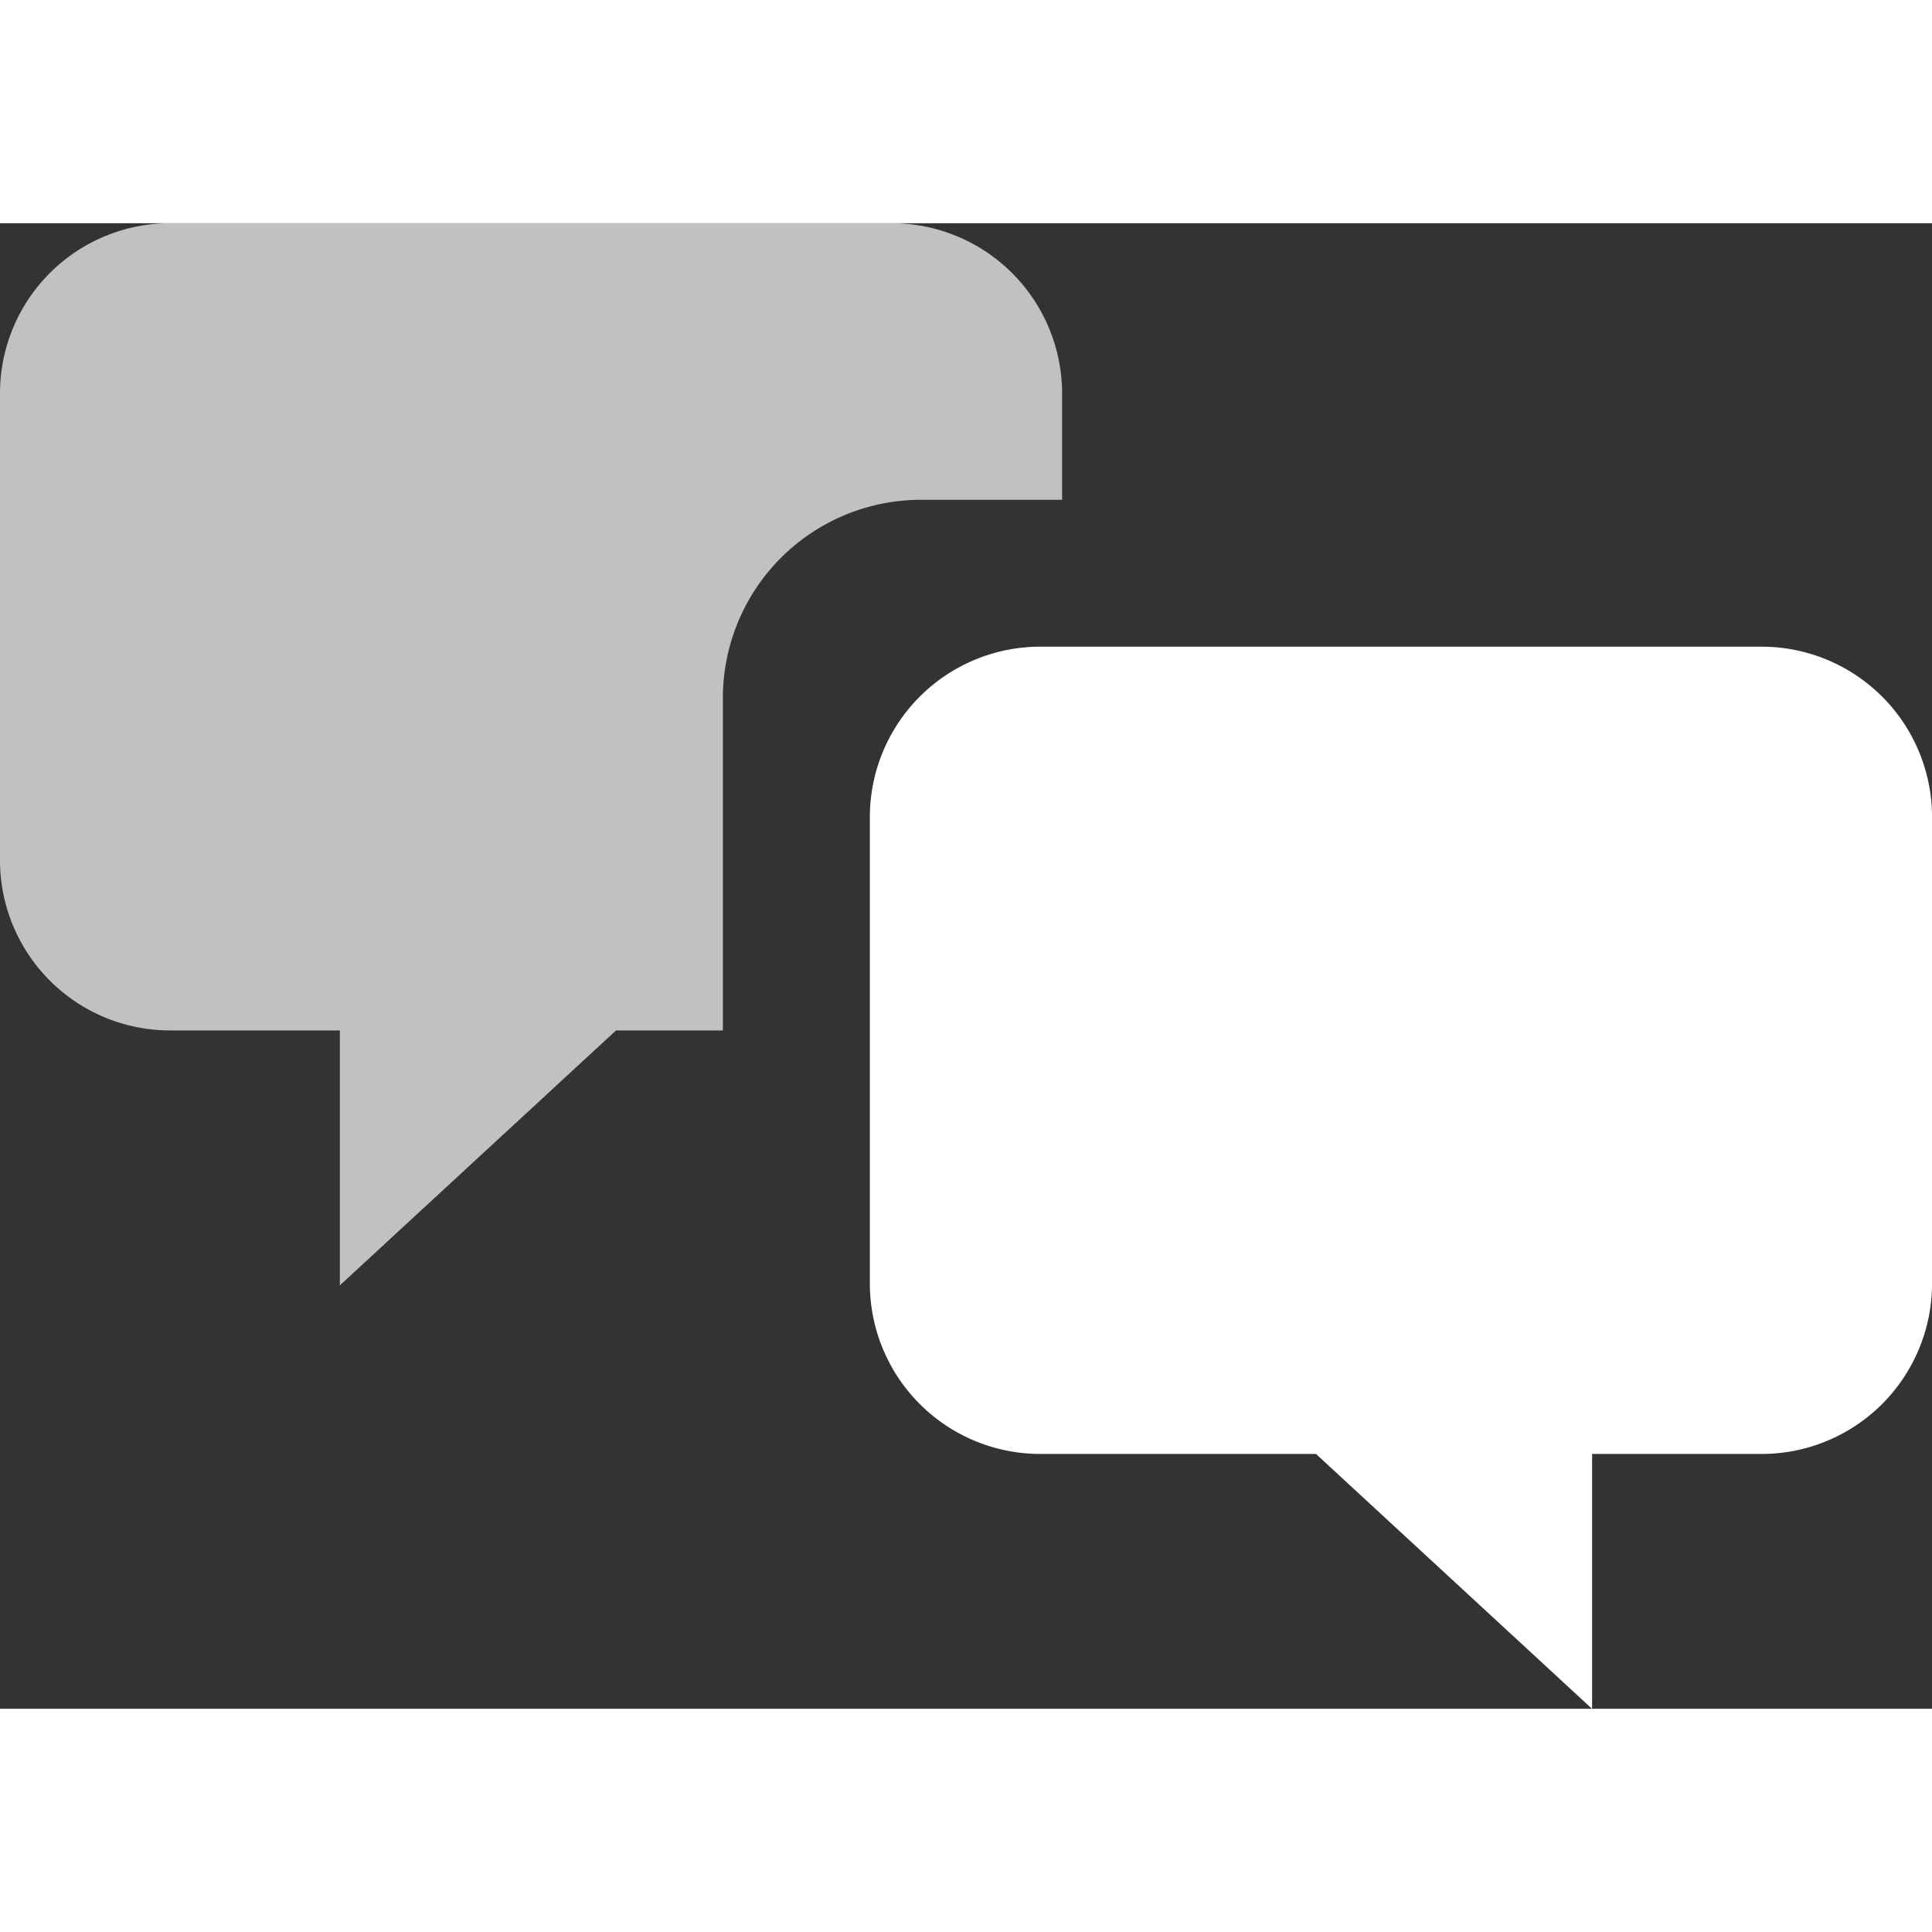 <svg xmlns="http://www.w3.org/2000/svg" width="62" height="62" viewBox="0 0 42.289 32.517">
  <rect x="0" y="0" width="42.289" height="32.517" fill="#333333" stroke="none"/>
  <g id="white-messaggi" transform="translate(-100.674 -450.73)">
    <path id="Subtraction_1" data-name="Subtraction 1" d="M7.439,23.249h0V17.669H3.72A3.724,3.724,0,0,1,0,13.949V3.72A3.724,3.724,0,0,1,3.72,0H19.529a3.731,3.731,0,0,1,3.719,3.72V6.054h-3.1a4.338,4.338,0,0,0-4.325,4.325v7.29H13.484L7.44,23.248Z" transform="translate(100.674 450.73)" fill="#fff" opacity="0.699"/>
    <path id="Path_44" data-name="Path 44" d="M30.279.75H14.47a3.731,3.731,0,0,0-3.72,3.72V14.7a3.731,3.731,0,0,0,3.72,3.72h6.045L26.559,24v-5.58h3.72A3.731,3.731,0,0,0,34,14.7V4.47A3.731,3.731,0,0,0,30.279.75Z" transform="translate(108.964 459.249)" fill="#fff"/>
  </g>
</svg>
